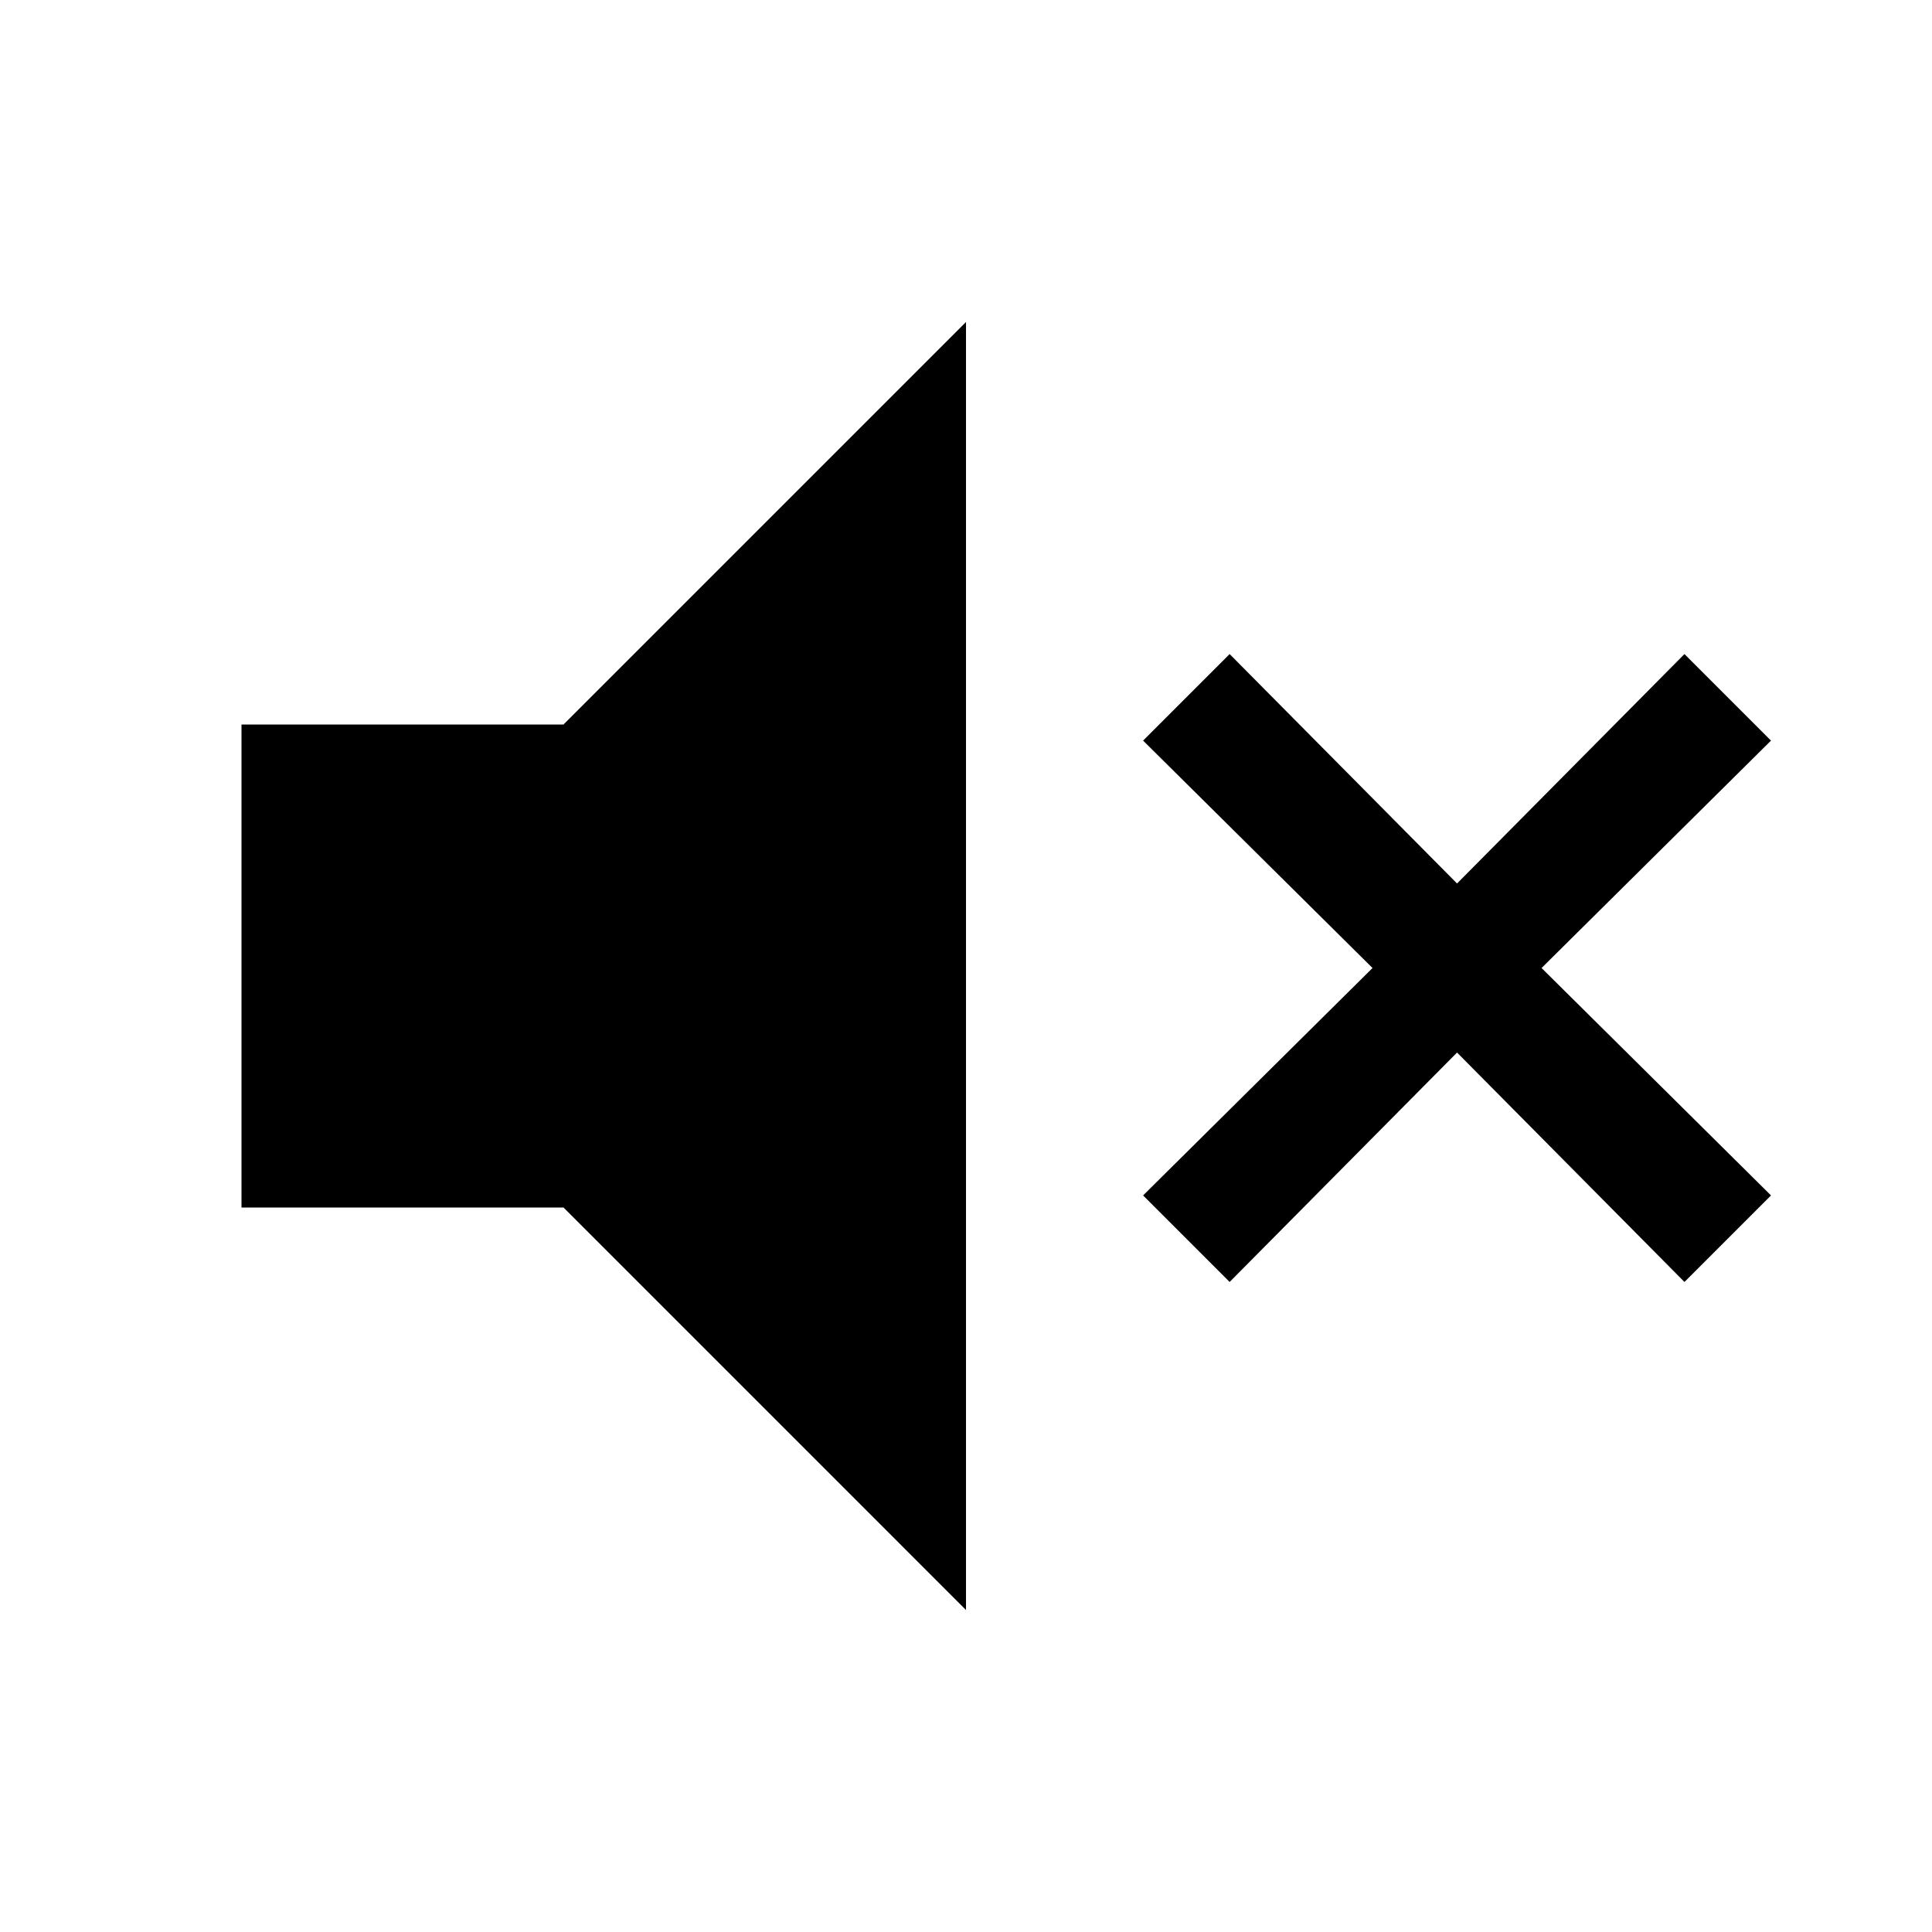 <svg xmlns="http://www.w3.org/2000/svg" width="48" height="48" viewBox="0 -960 960 960" fill="currentColor"><path d="m611-323-43-43 114-113-114-113 43-43 113 114 113-114 43 43-114 113 114 113-43 43-113-114-113 114Zm-491-37v-240h160l200-200v640L280-360H120Z"/></svg>
